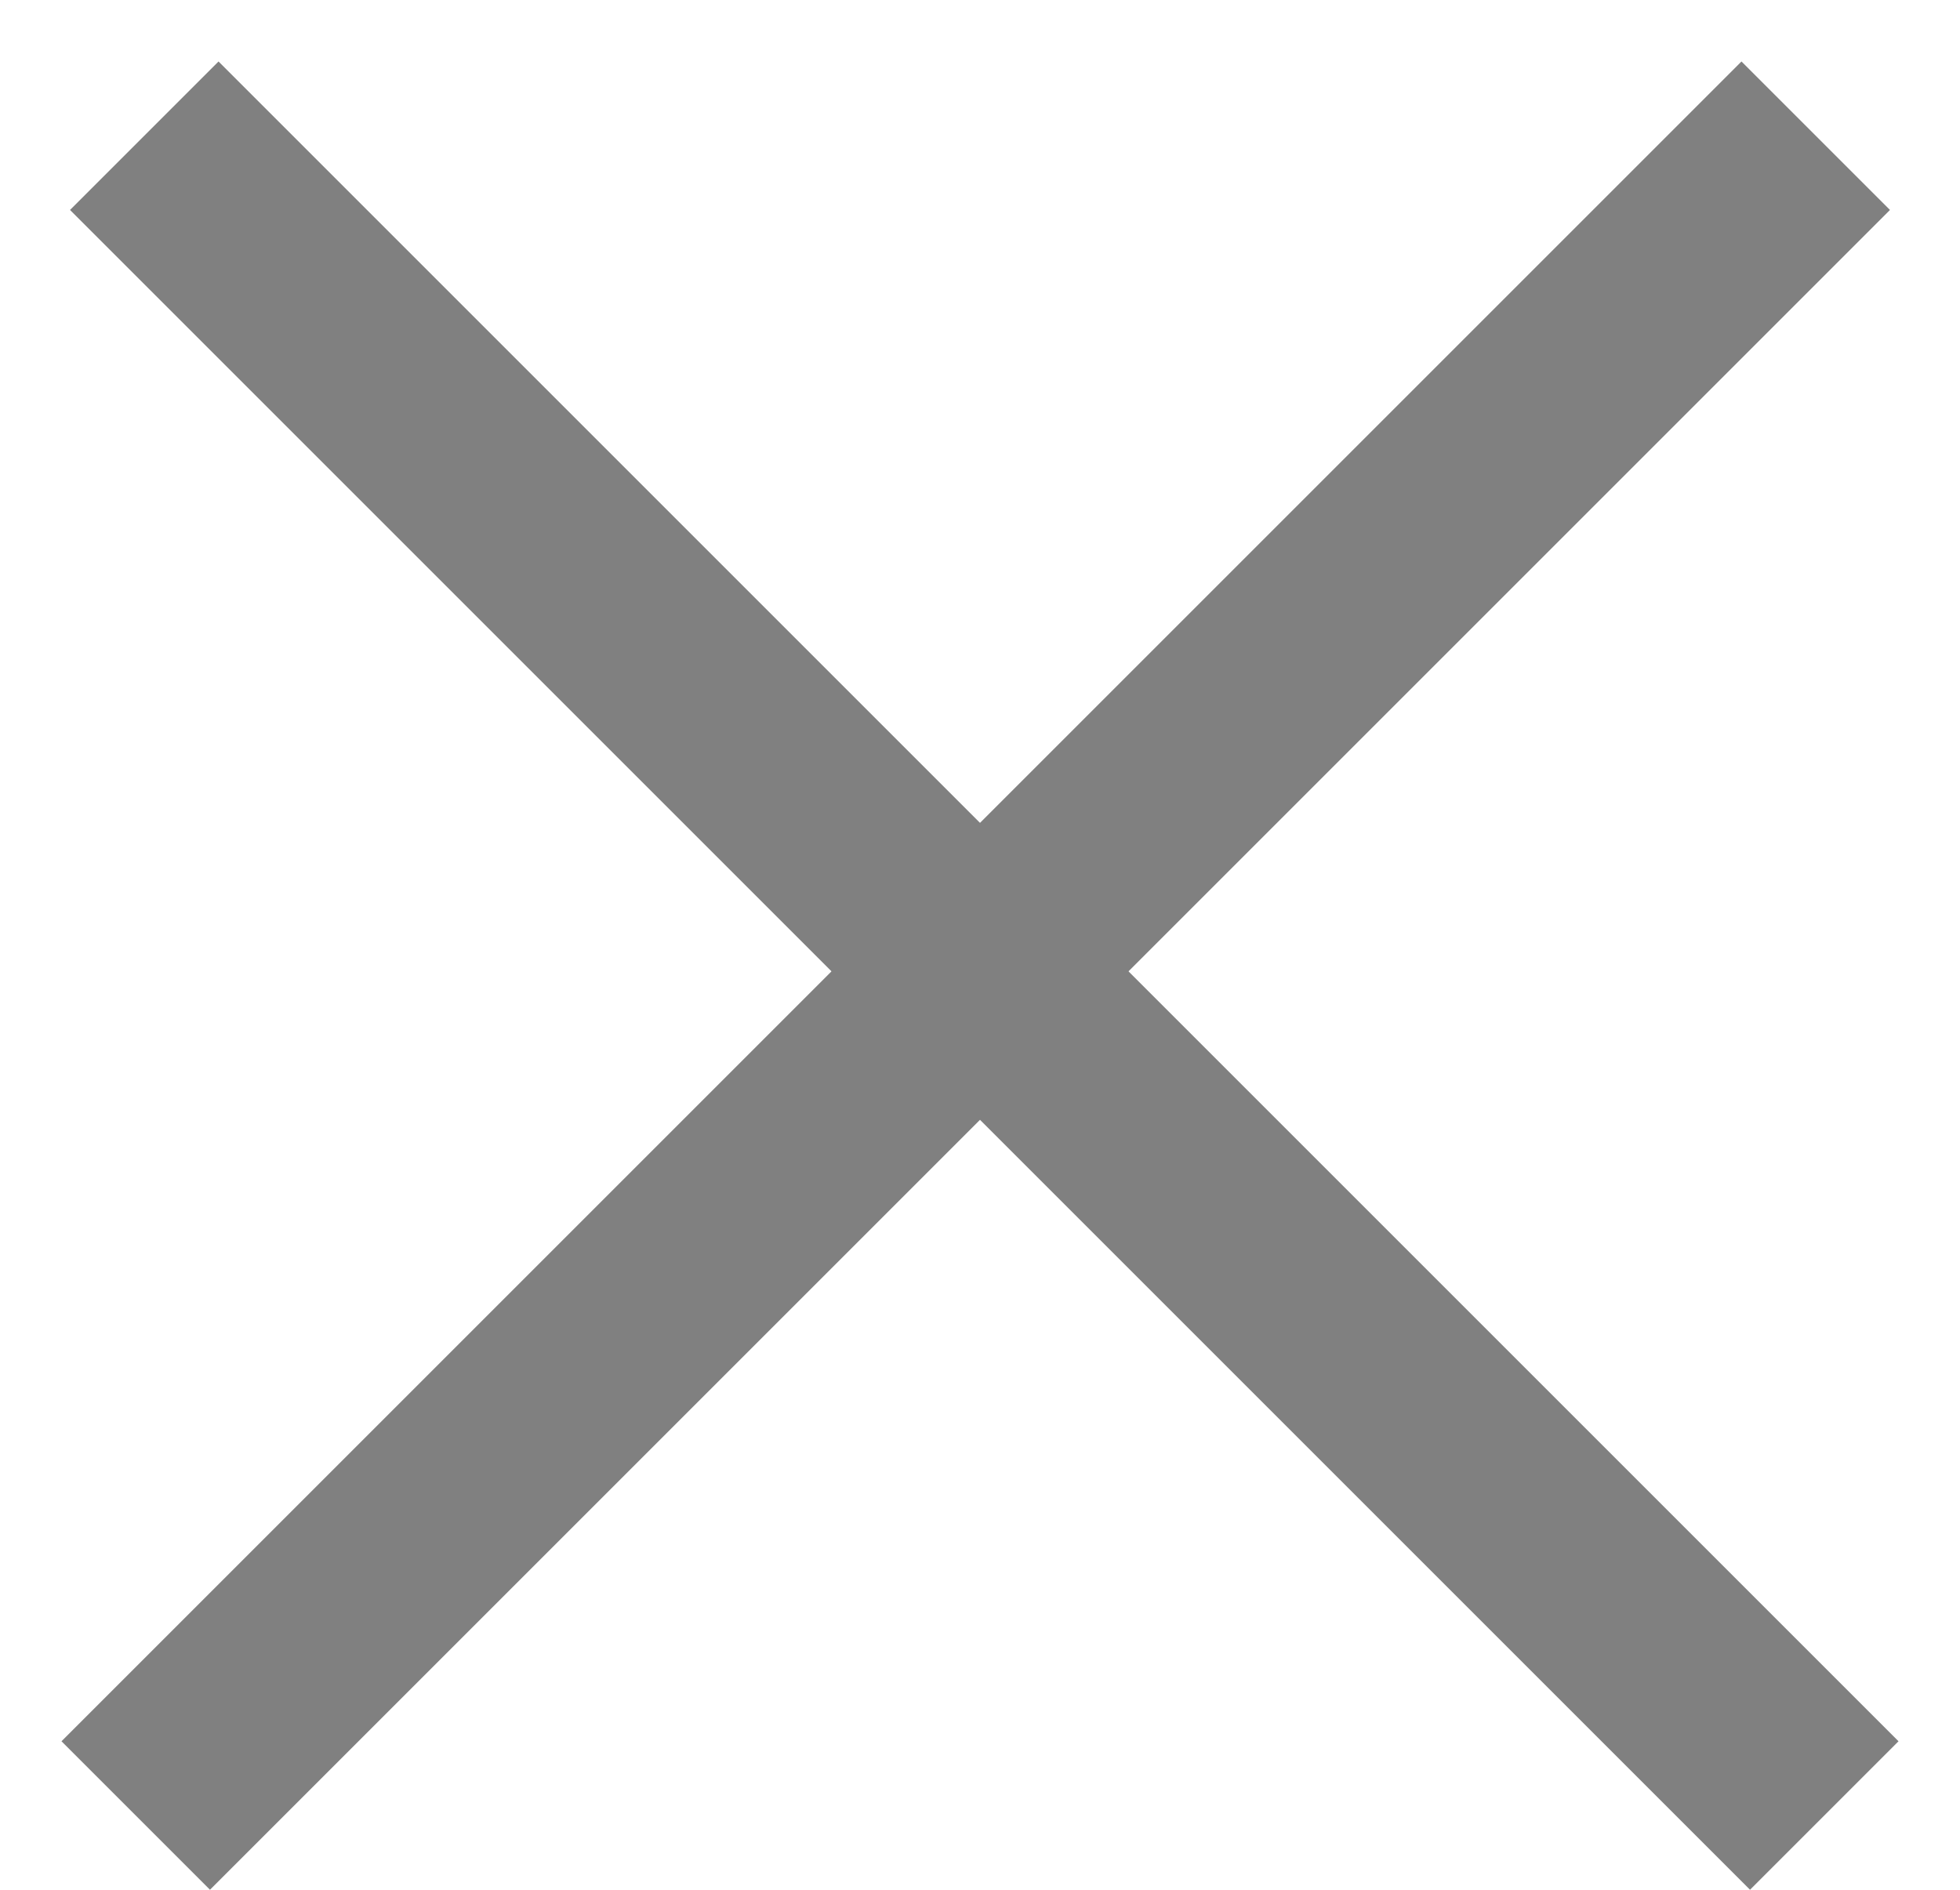 <svg width="28" height="27" viewBox="0 0 28 27" fill="none" xmlns="http://www.w3.org/2000/svg">
<line x1="1.939" y1="25.939" x2="25.939" y2="1.939" stroke="grey" stroke-width="3"/>
<line x1="2.061" y1="1.939" x2="26.061" y2="25.939" stroke="grey" stroke-width="3"/>
</svg>
